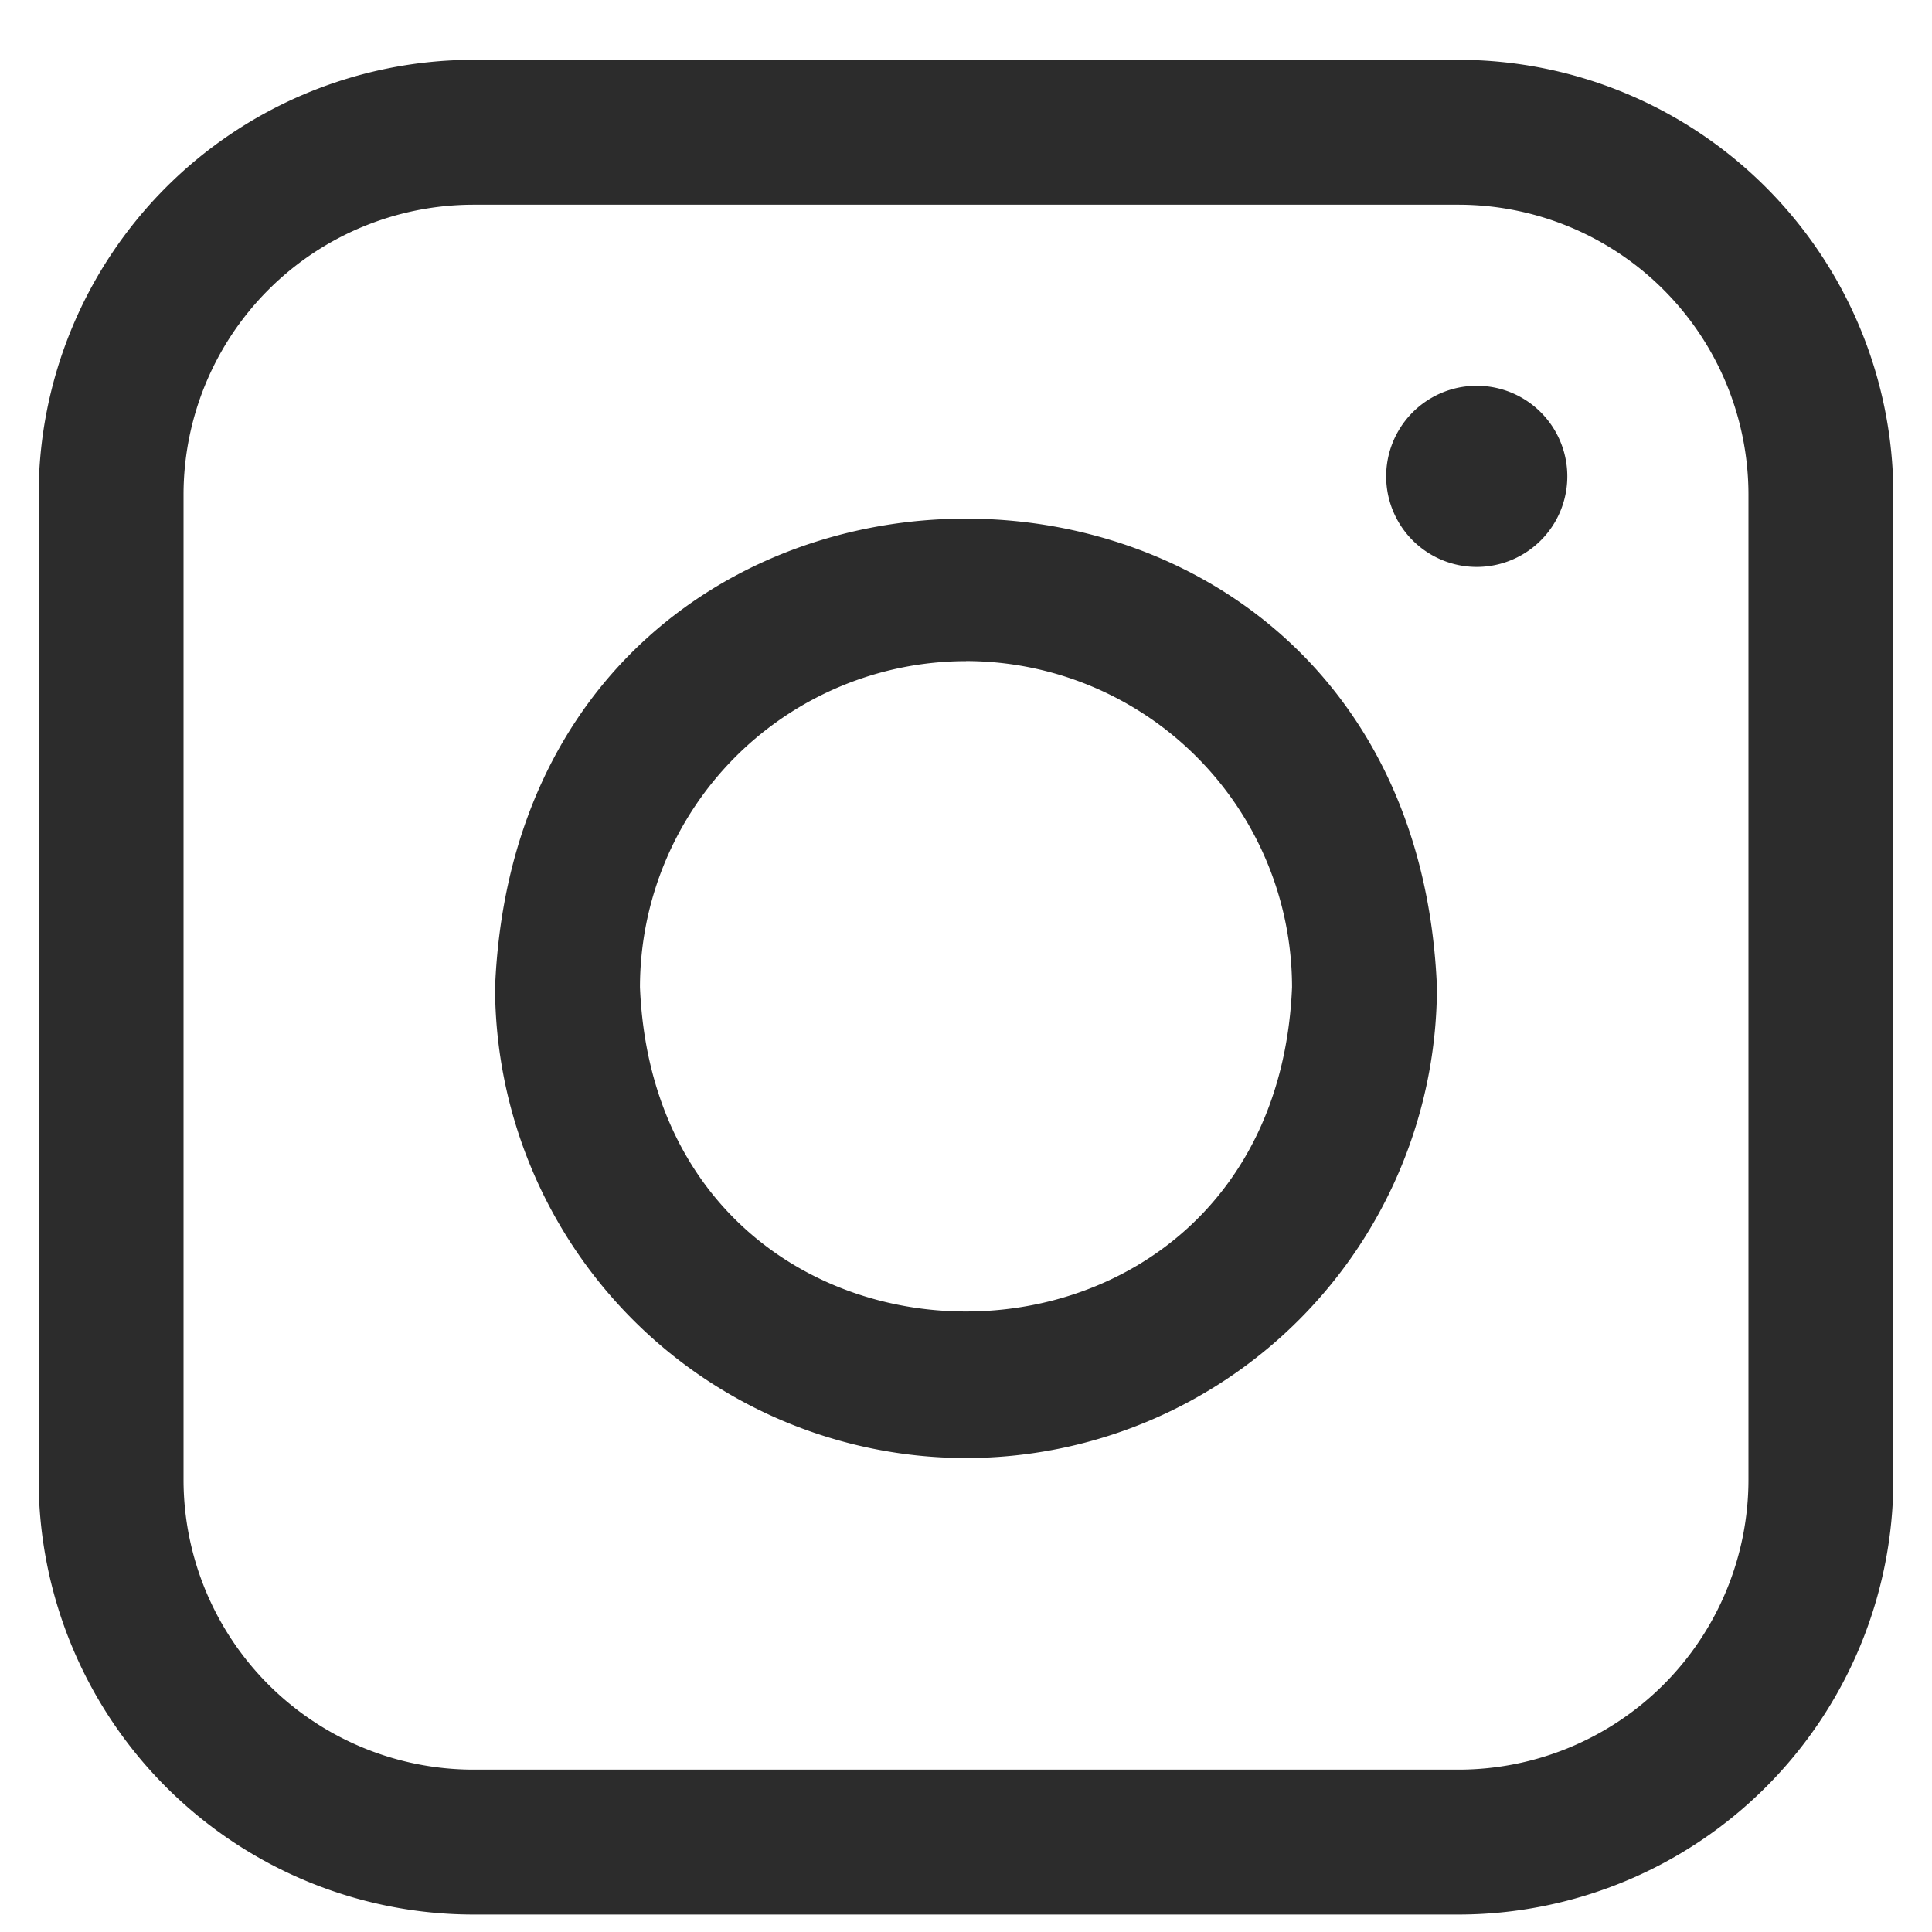 <svg width="25" height="25" viewBox="0 0 25 25" xmlns="http://www.w3.org/2000/svg">
    <path d="M18.875 24.774H6.125A5.631 5.631 0 0 1 .5 19.149V6.399A5.631 5.631 0 0 1 6.125.774h12.75A5.631 5.631 0 0 1 24.5 6.399v12.75a5.631 5.631 0 0 1-5.625 5.625zM6.125 2.649a3.754 3.754 0 0 0-3.75 3.75v12.75a3.754 3.754 0 0 0 3.75 3.75h12.75a3.754 3.754 0 0 0 3.75-3.75V6.399a3.754 3.754 0 0 0-3.75-3.75H6.125zm12.984 2.343a1.172 1.172 0 1 0 0 2.344 1.172 1.172 0 0 0 0-2.344zM12.5 18.867a6.1 6.1 0 0 1-6.094-6.093c.335-8.085 11.854-8.082 12.188 0a6.1 6.1 0 0 1-6.094 6.093zm0-10.312a4.224 4.224 0 0 0-4.219 4.219c.232 5.596 8.207 5.595 8.438 0a4.224 4.224 0 0 0-4.219-4.22z" fill="#2C2C2C" fill-rule="nonzero"/>
</svg>
